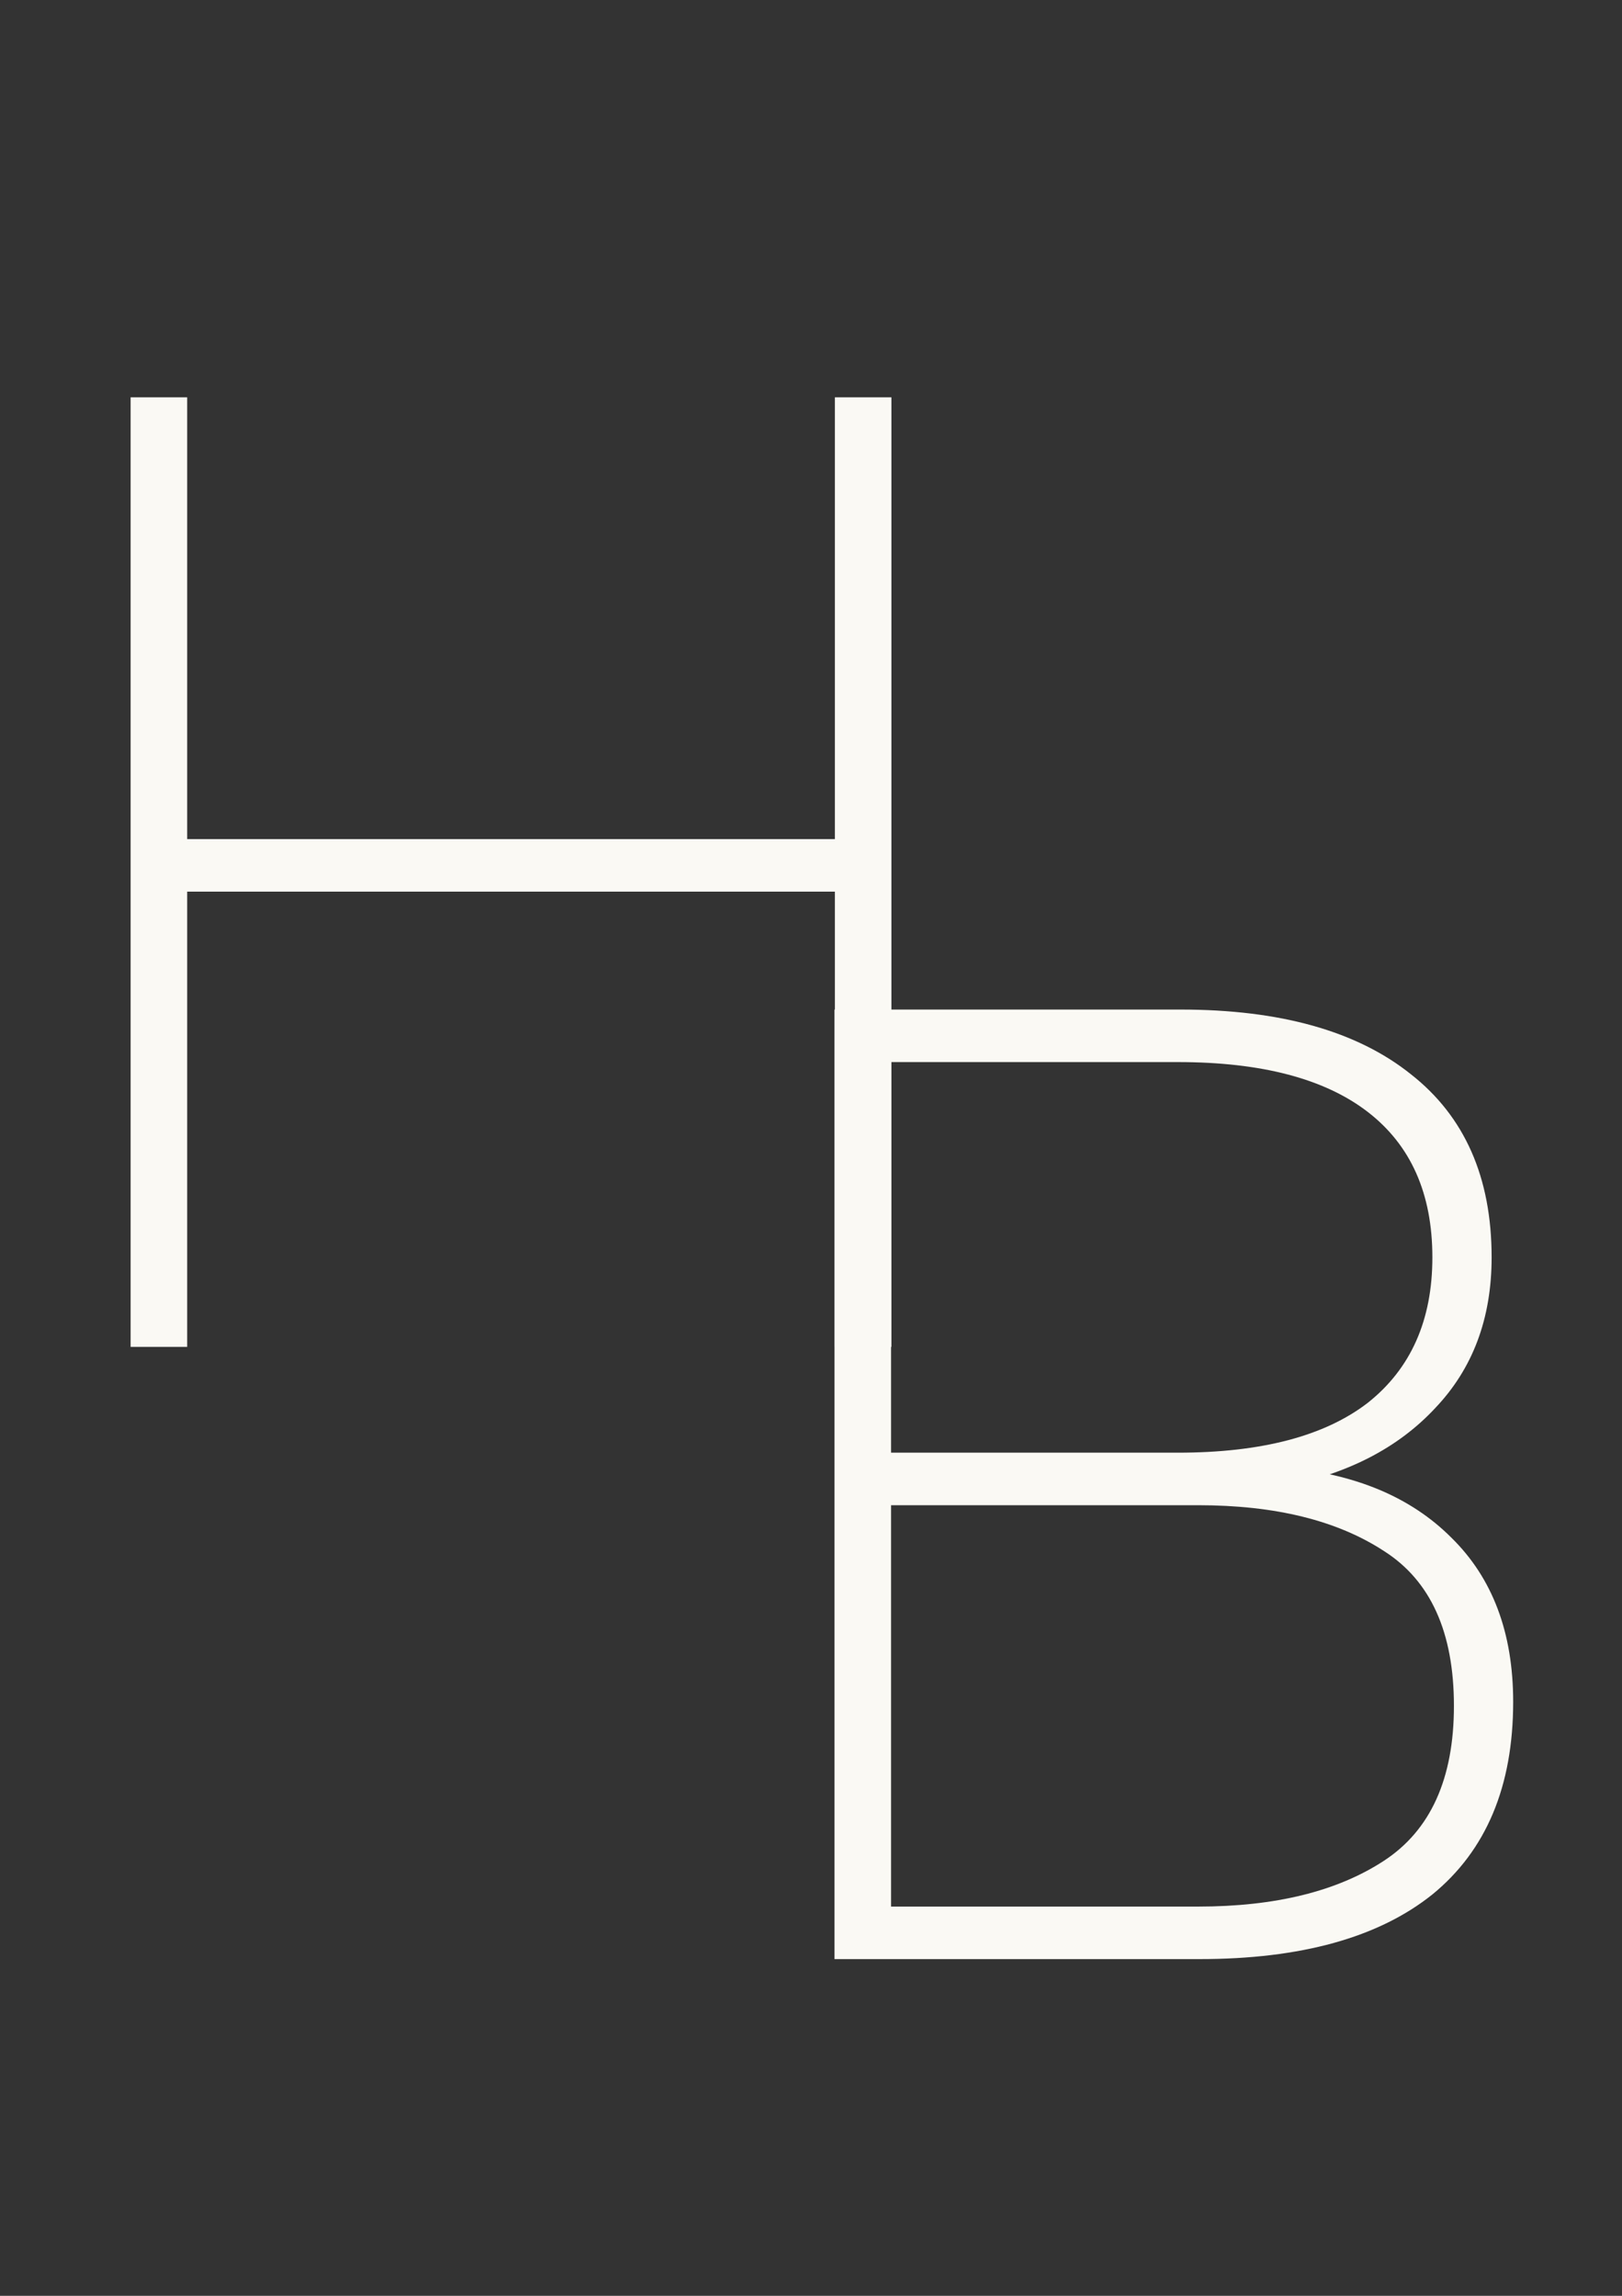 <svg width="53" height="75" viewBox="0 0 53 75" fill="none" xmlns="http://www.w3.org/2000/svg">
<rect x="0" y="0" width="53" height="75" fill="#333333" stroke="none"/>
<path d="M4.268 44V12.98H6.116V27.412H27.28V12.98H29.128V44H27.28V29.128H6.116V44H4.268Z" fill="#FAF9F4"/>
<path d="M27.268 64V32.98H38.576C41.832 32.98 44.34 33.684 46.1 35.092C47.86 36.471 48.74 38.465 48.74 41.076C48.74 43.071 48.124 44.713 46.892 46.004C45.689 47.295 44.047 48.145 41.964 48.556V47.94C44.281 48.145 46.1 48.908 47.42 50.228C48.769 51.548 49.444 53.337 49.444 55.596C49.444 58.353 48.564 60.451 46.804 61.888C45.044 63.296 42.507 64 39.192 64H27.268ZM29.116 62.284H39.148C41.671 62.284 43.695 61.785 45.22 60.788C46.745 59.791 47.508 58.104 47.508 55.728C47.508 53.323 46.745 51.636 45.22 50.668C43.695 49.671 41.671 49.172 39.148 49.172H29.116V62.284ZM29.116 47.456H38.488C41.216 47.456 43.284 46.913 44.692 45.828C46.1 44.713 46.804 43.129 46.804 41.076C46.804 38.993 46.1 37.409 44.692 36.324C43.284 35.239 41.216 34.696 38.488 34.696H29.116V47.456Z" fill="#FAF9F4"/>
</svg>
